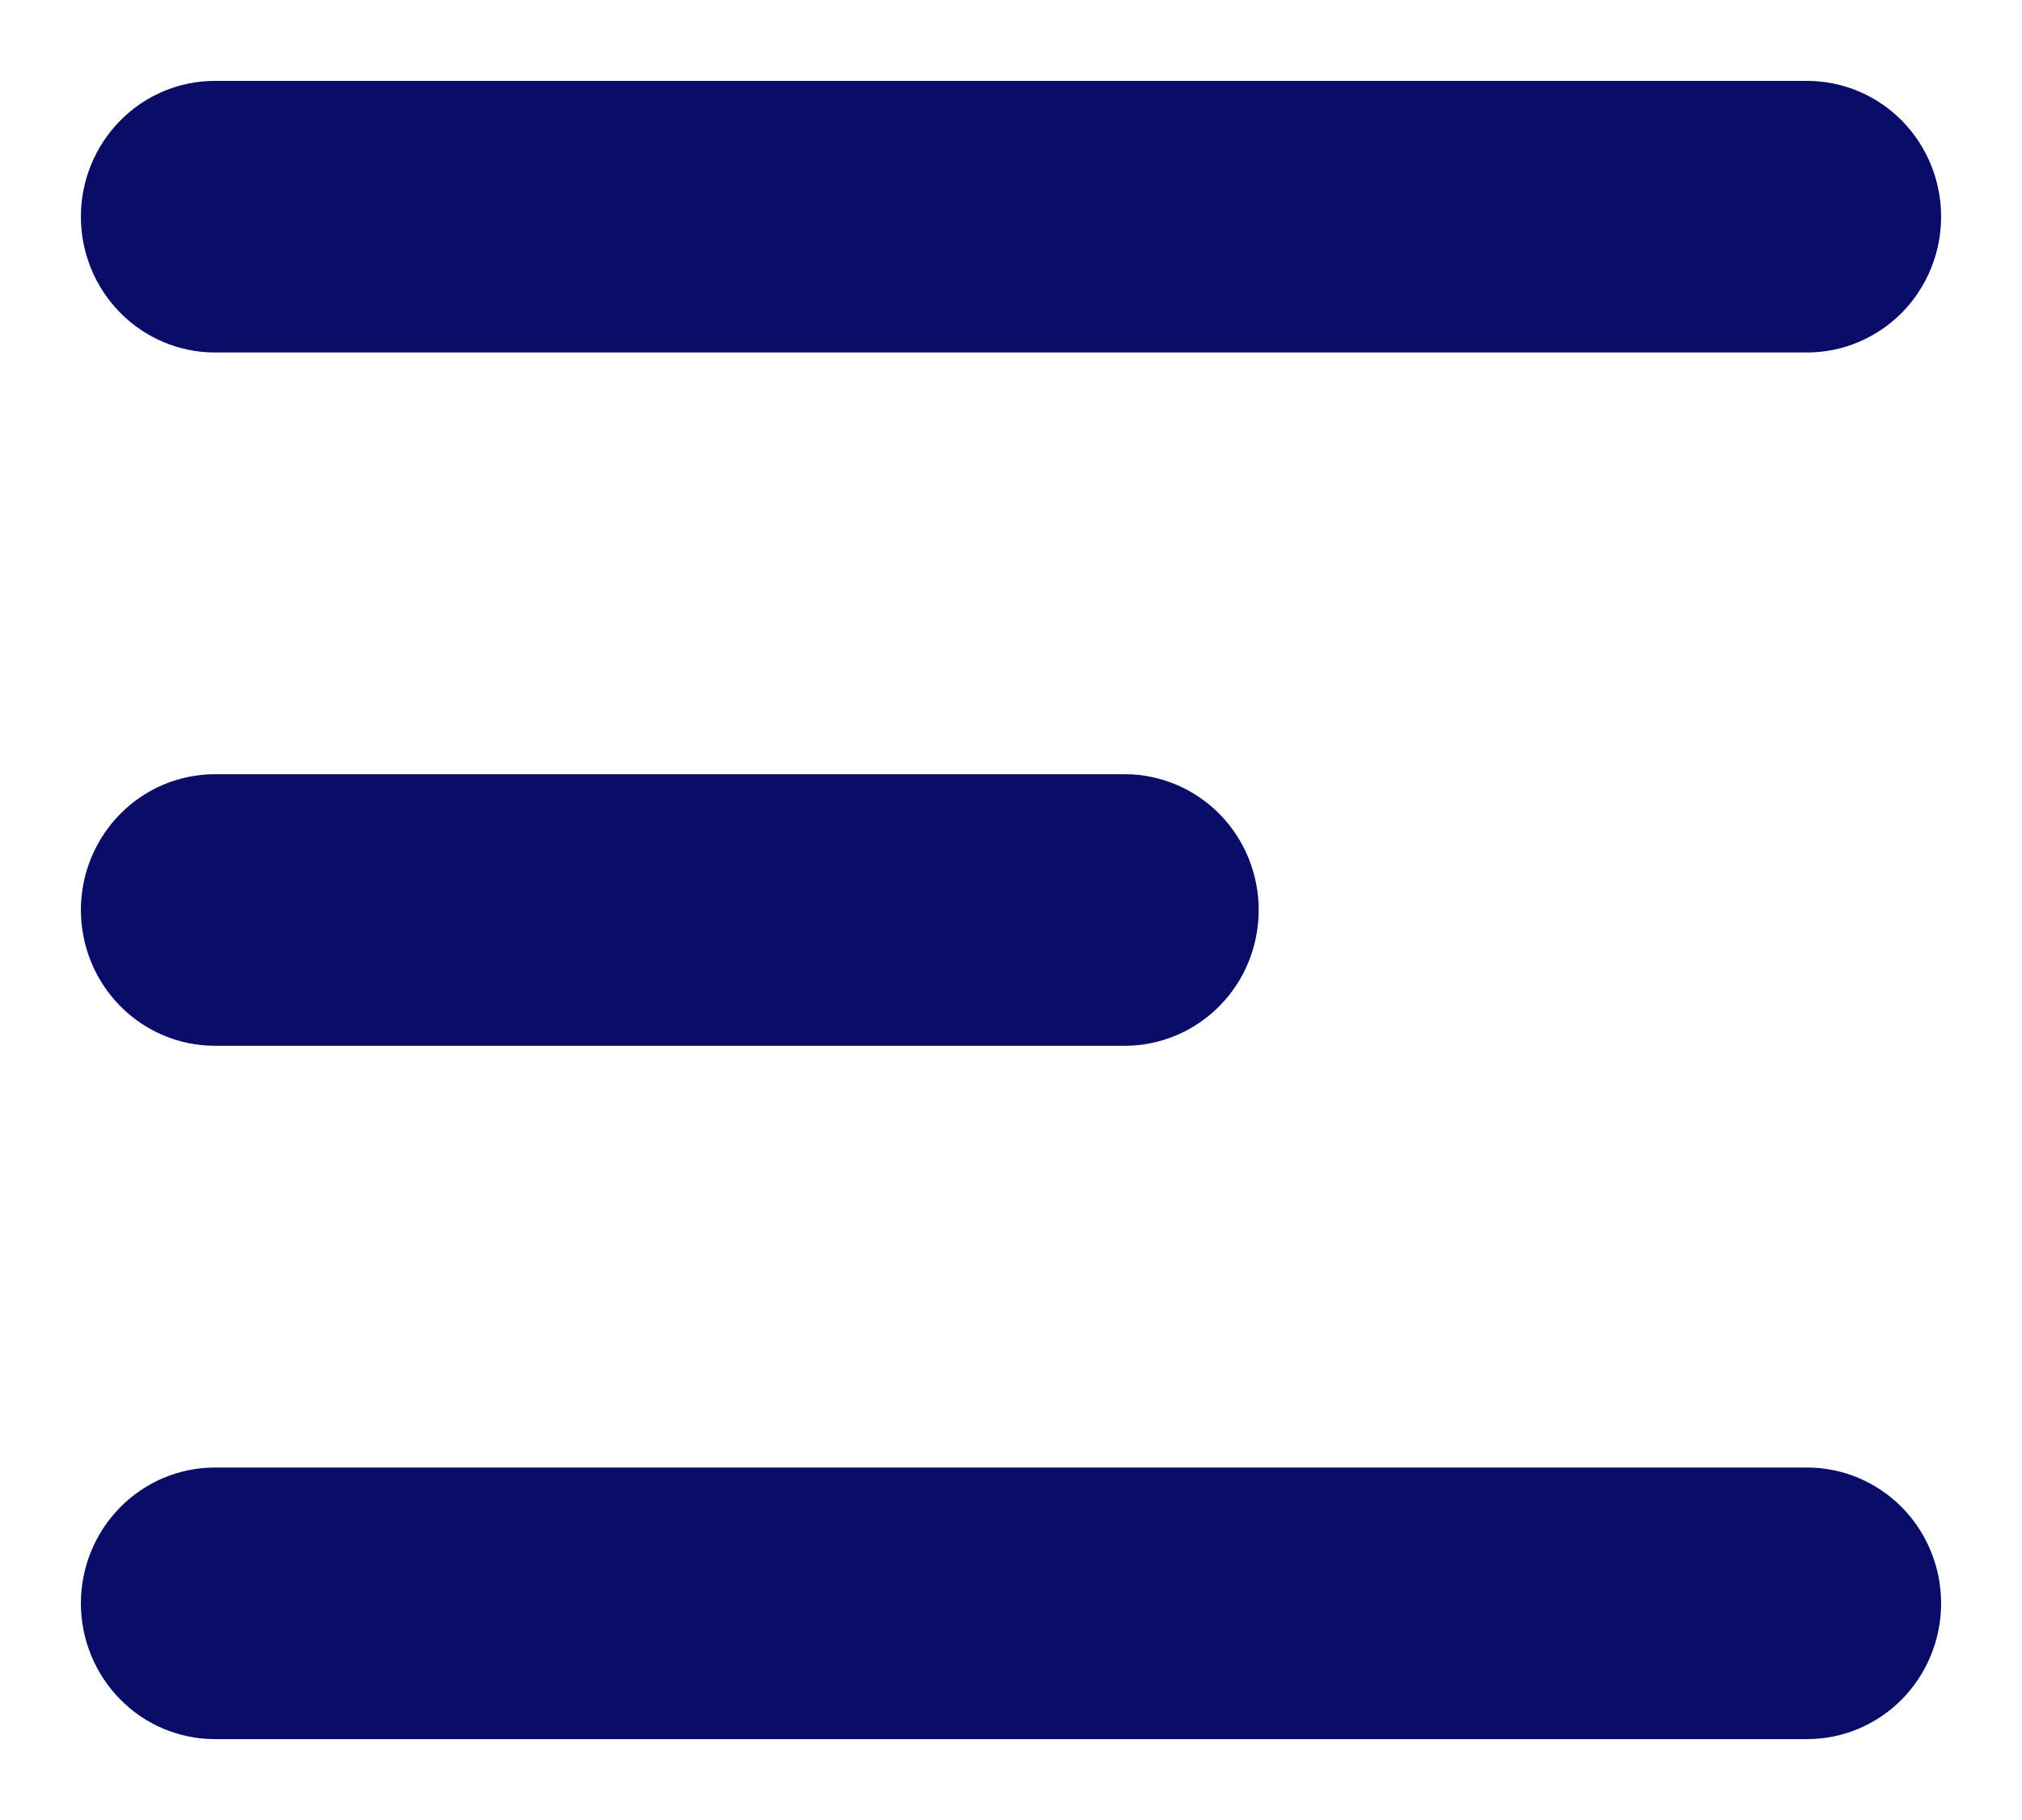 <svg width="20" height="18" viewBox="0 0 20 18" fill="none" xmlns="http://www.w3.org/2000/svg">
<path d="M1 2.143C1 1.84 1.119 1.549 1.33 1.335C1.54 1.12 1.827 1 2.125 1H17.875C18.173 1 18.459 1.12 18.671 1.335C18.881 1.549 19 1.84 19 2.143C19 2.446 18.881 2.737 18.671 2.951C18.459 3.165 18.173 3.286 17.875 3.286H2.125C1.827 3.286 1.54 3.165 1.33 2.951C1.119 2.737 1 2.446 1 2.143Z" fill="#090D68"/>
<path d="M1 15.857C1 15.554 1.119 15.263 1.33 15.049C1.54 14.835 1.827 14.714 2.125 14.714H17.875C18.173 14.714 18.459 14.835 18.671 15.049C18.881 15.263 19 15.554 19 15.857C19 16.16 18.881 16.451 18.671 16.665C18.459 16.88 18.173 17 17.875 17H2.125C1.827 17 1.54 16.88 1.33 16.665C1.119 16.451 1 16.16 1 15.857Z" fill="#090D68"/>
<path d="M2.125 7.857C1.827 7.857 1.54 7.978 1.33 8.192C1.119 8.406 1 8.697 1 9C1 9.303 1.119 9.594 1.33 9.808C1.54 10.022 1.827 10.143 2.125 10.143H11.125C11.423 10.143 11.71 10.022 11.921 9.808C12.132 9.594 12.25 9.303 12.25 9C12.25 8.697 12.132 8.406 11.921 8.192C11.71 7.978 11.423 7.857 11.125 7.857H2.125Z" fill="#090D68"/>
<path d="M1 2.143C1 1.84 1.119 1.549 1.33 1.335C1.54 1.12 1.827 1 2.125 1H17.875C18.173 1 18.459 1.12 18.671 1.335C18.881 1.549 19 1.84 19 2.143C19 2.446 18.881 2.737 18.671 2.951C18.459 3.165 18.173 3.286 17.875 3.286H2.125C1.827 3.286 1.54 3.165 1.33 2.951C1.119 2.737 1 2.446 1 2.143Z" stroke="#090D68" stroke-width="0.4"/>
<path d="M1 15.857C1 15.554 1.119 15.263 1.33 15.049C1.54 14.835 1.827 14.714 2.125 14.714H17.875C18.173 14.714 18.459 14.835 18.671 15.049C18.881 15.263 19 15.554 19 15.857C19 16.16 18.881 16.451 18.671 16.665C18.459 16.88 18.173 17 17.875 17H2.125C1.827 17 1.54 16.88 1.33 16.665C1.119 16.451 1 16.16 1 15.857Z" stroke="#090D68" stroke-width="0.4"/>
<path d="M2.125 7.857C1.827 7.857 1.54 7.978 1.33 8.192C1.119 8.406 1 8.697 1 9C1 9.303 1.119 9.594 1.33 9.808C1.54 10.022 1.827 10.143 2.125 10.143H11.125C11.423 10.143 11.71 10.022 11.921 9.808C12.132 9.594 12.25 9.303 12.25 9C12.25 8.697 12.132 8.406 11.921 8.192C11.71 7.978 11.423 7.857 11.125 7.857H2.125Z" stroke="#090D68" stroke-width="0.4"/>
</svg>

